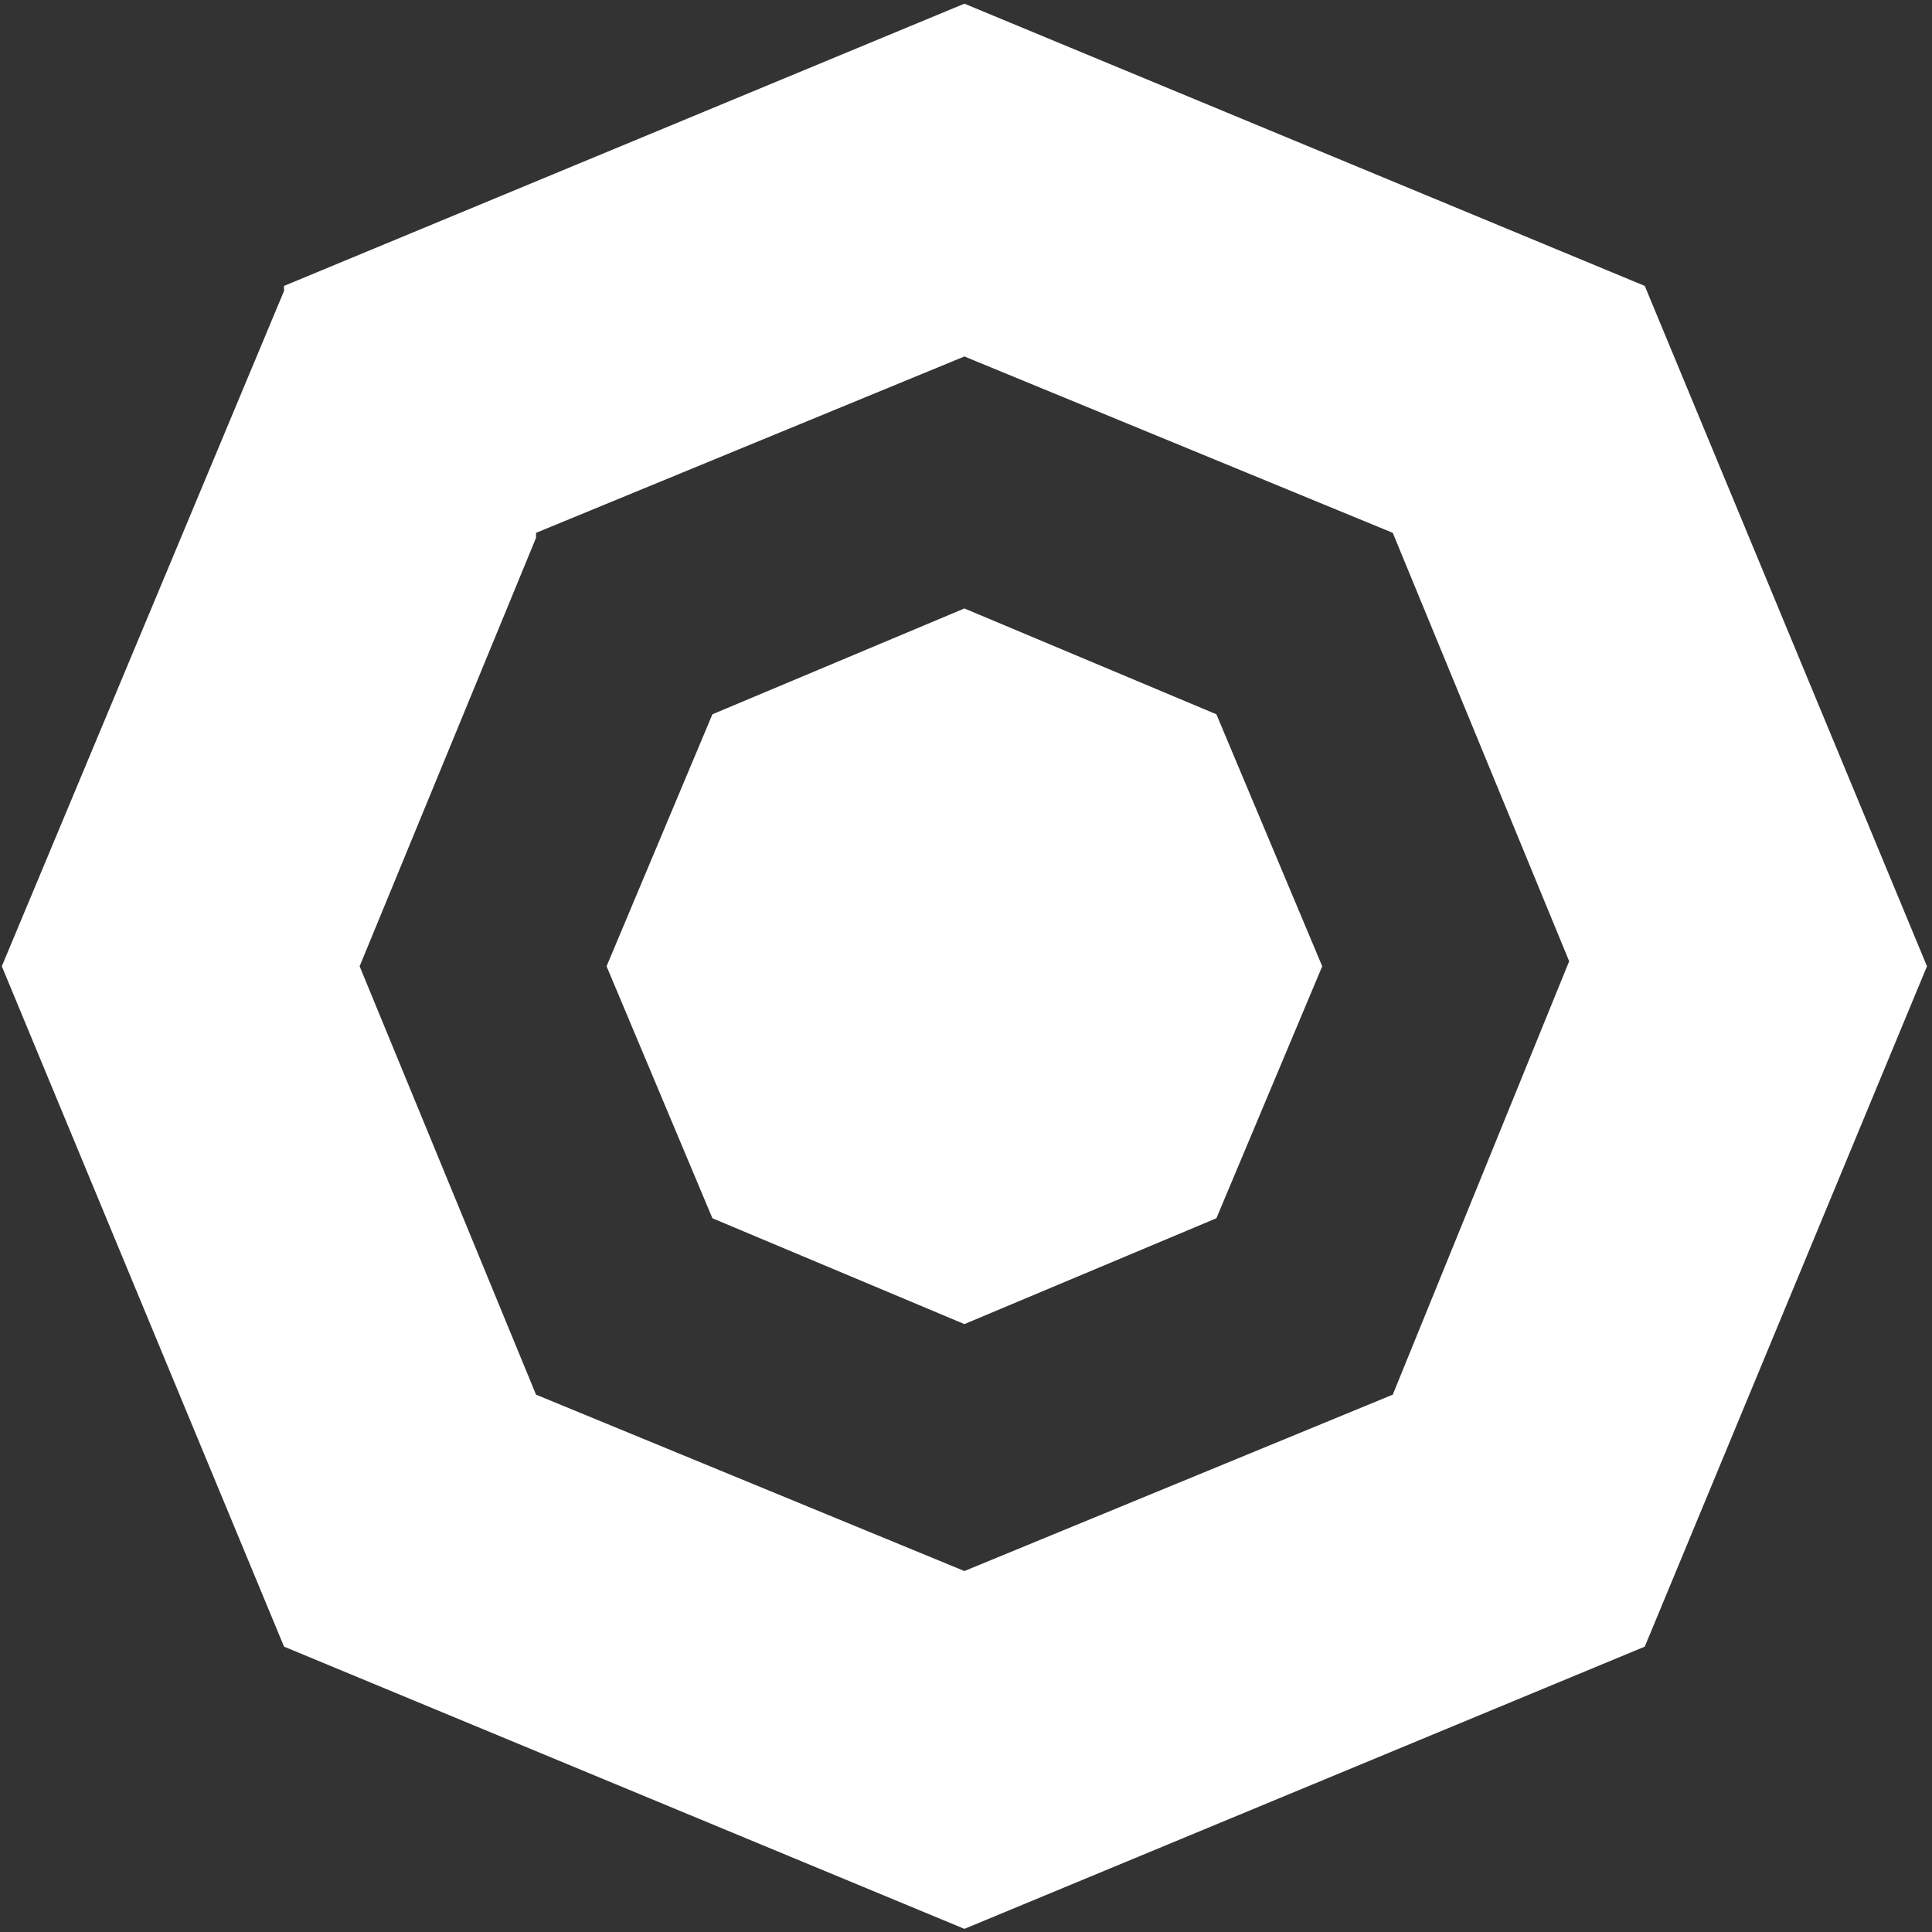 <svg width="223" height="223" xmlns="http://www.w3.org/2000/svg"><rect width="100%" height="100%" fill="#333333" stroke="none"/><path d="M189.846 33.001L111.315.424l-78.53 32.577v.582L.209 111.531l32.576 78.531 78.53 32.576 78.531-32.576 32.575-78.53-32.575-78.53zM160.76 160.976l-49.445 20.36-49.445-20.36-20.36-49.445 20.36-49.446v-.58l49.445-20.36 49.445 20.36 20.361 49.445-20.361 50.026zM111.315 70.23L82.23 82.446l-12.217 29.085 12.217 29.086 29.085 12.216 29.086-12.216 12.216-29.086-12.216-29.085-29.086-12.216z" fill="#FFF" fill-rule="nonzero"/></svg>